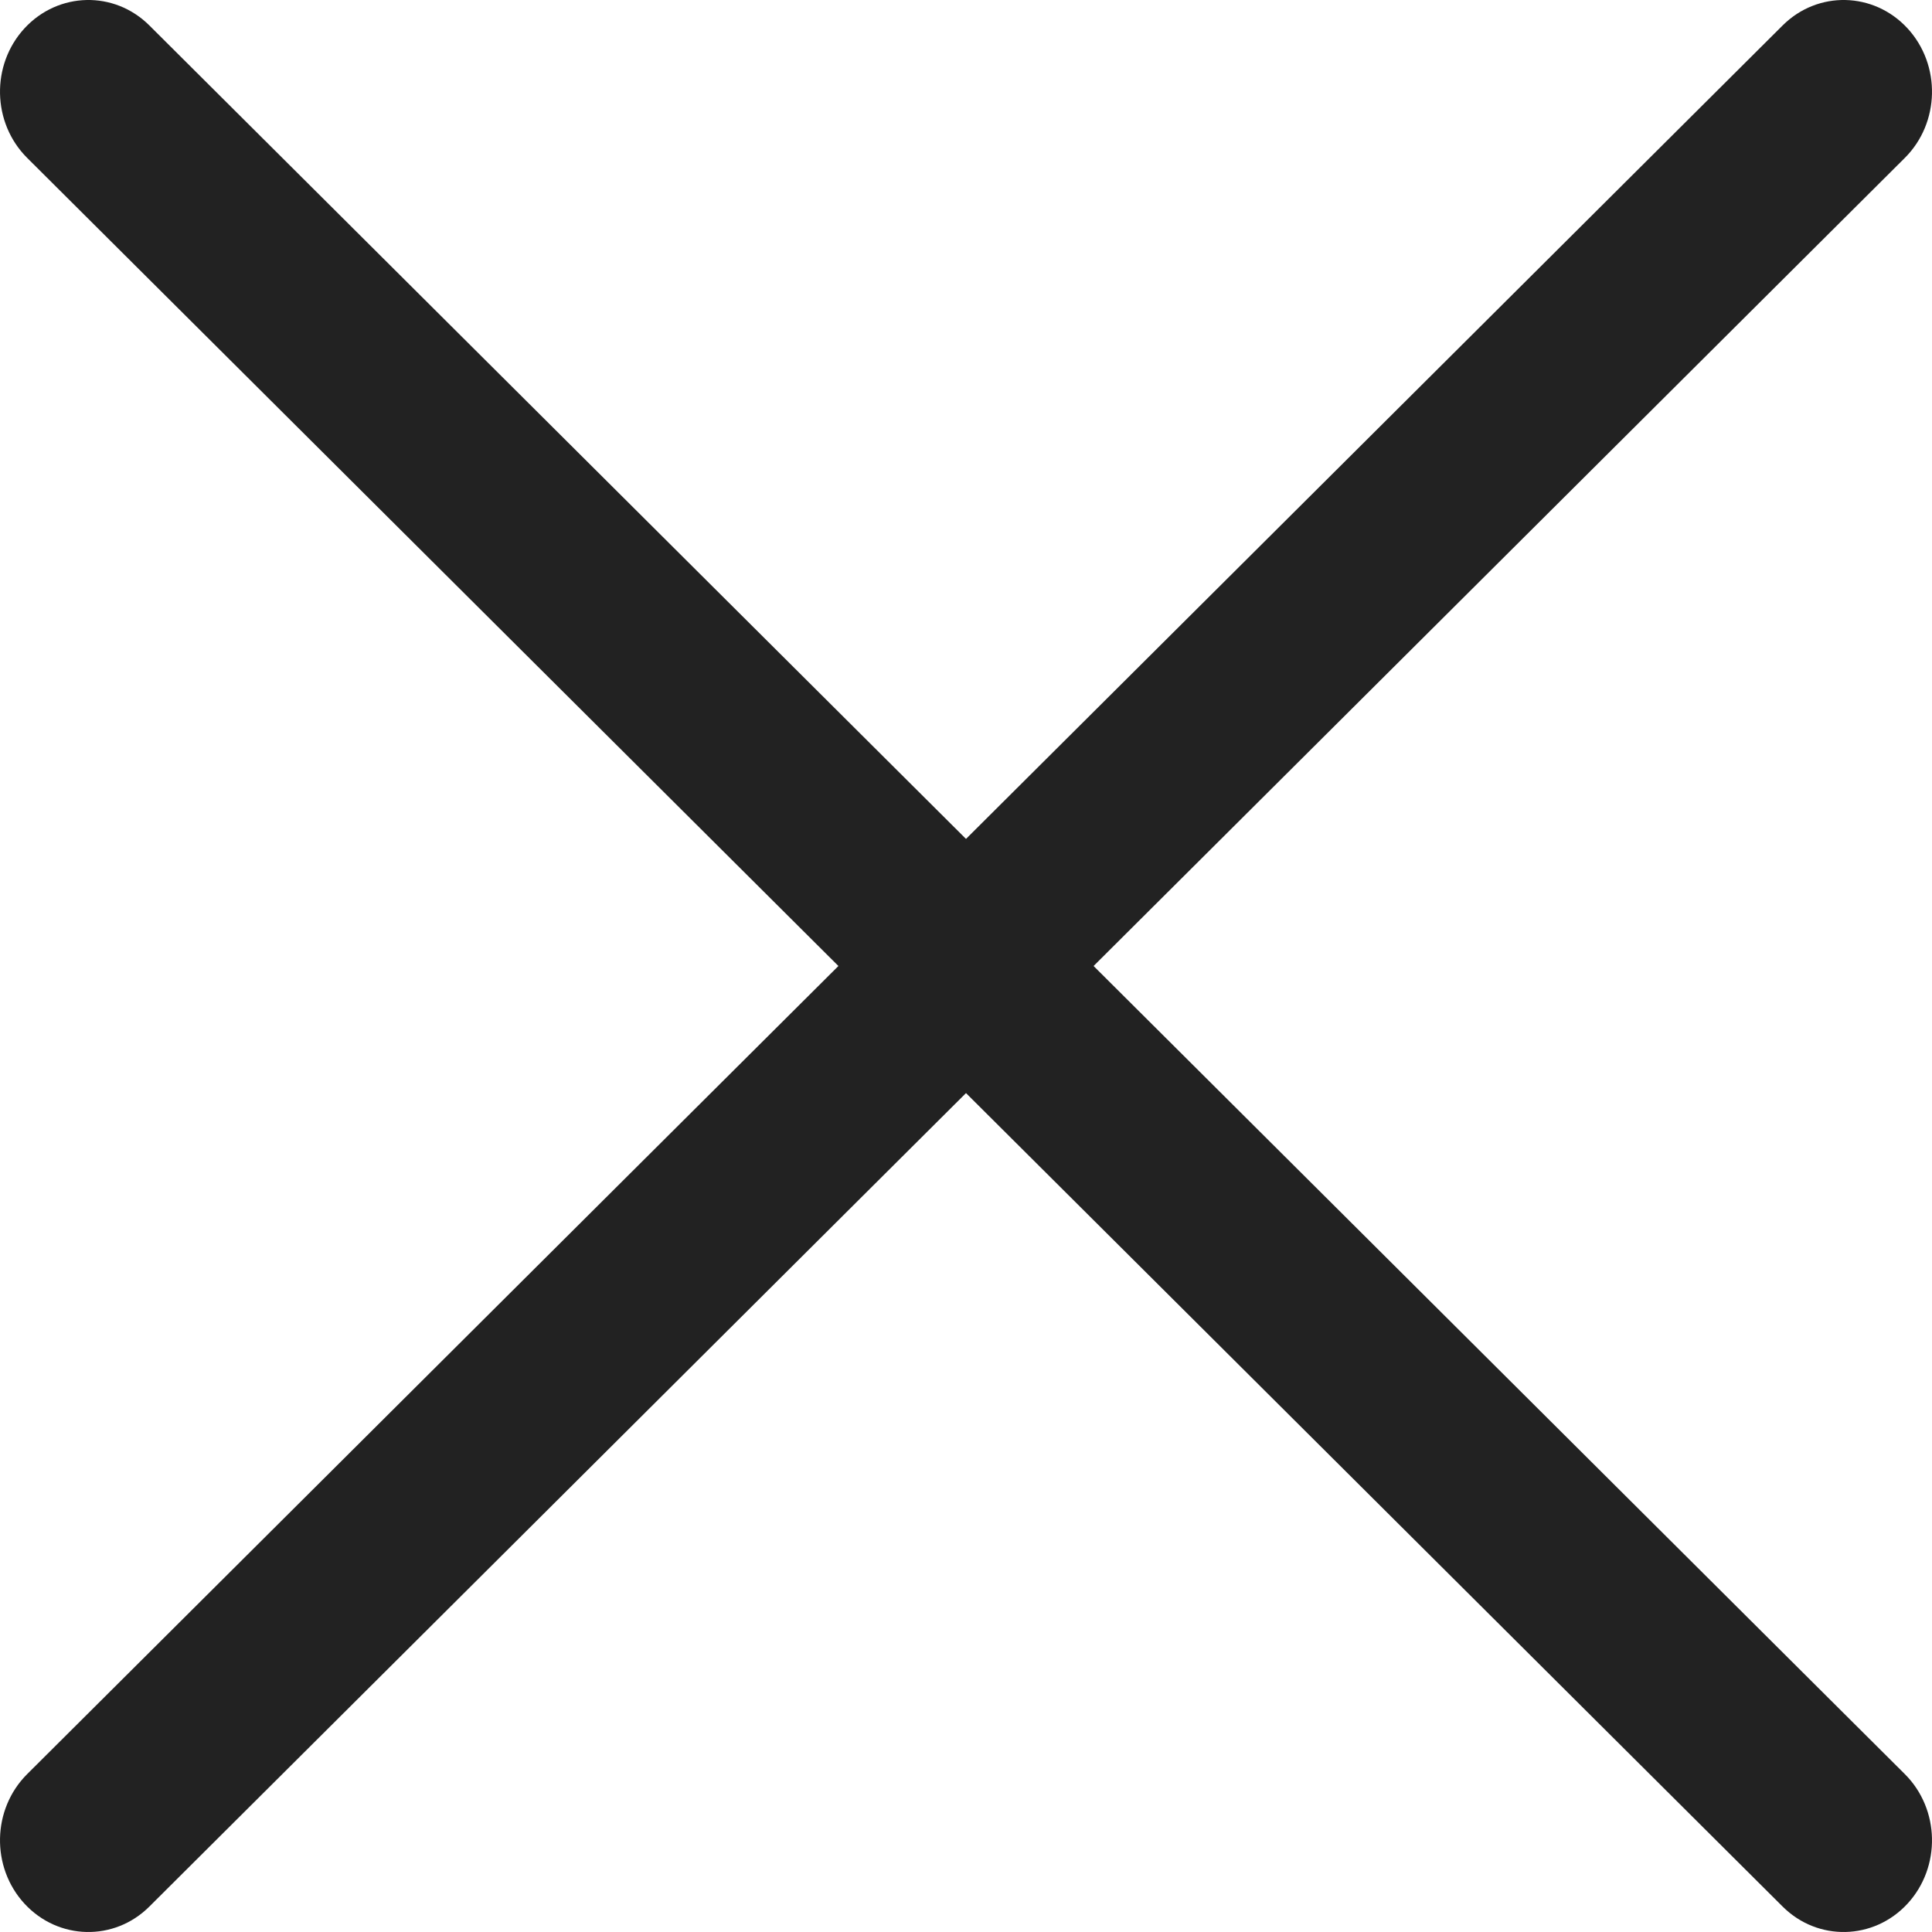 <svg width="21" height="21" viewBox="0 0 21 21" fill="none" xmlns="http://www.w3.org/2000/svg">
<path fill-rule="evenodd" clip-rule="evenodd" d="M0.267 0.307C0.634 -0.09 1.242 -0.104 1.624 0.277L20.704 19.283C21.087 19.664 21.1 20.295 20.733 20.693C20.366 21.09 19.758 21.104 19.376 20.723L0.296 1.717C-0.087 1.336 -0.1 0.705 0.267 0.307Z" fill="#222222"/>
<path fill-rule="evenodd" clip-rule="evenodd" d="M20.733 0.307C21.1 0.705 21.087 1.336 20.704 1.717L1.624 20.723C1.242 21.104 0.634 21.09 0.267 20.693C-0.1 20.295 -0.087 19.664 0.296 19.283L19.376 0.277C19.758 -0.104 20.366 -0.09 20.733 0.307Z" fill="#222222"/>
</svg>
